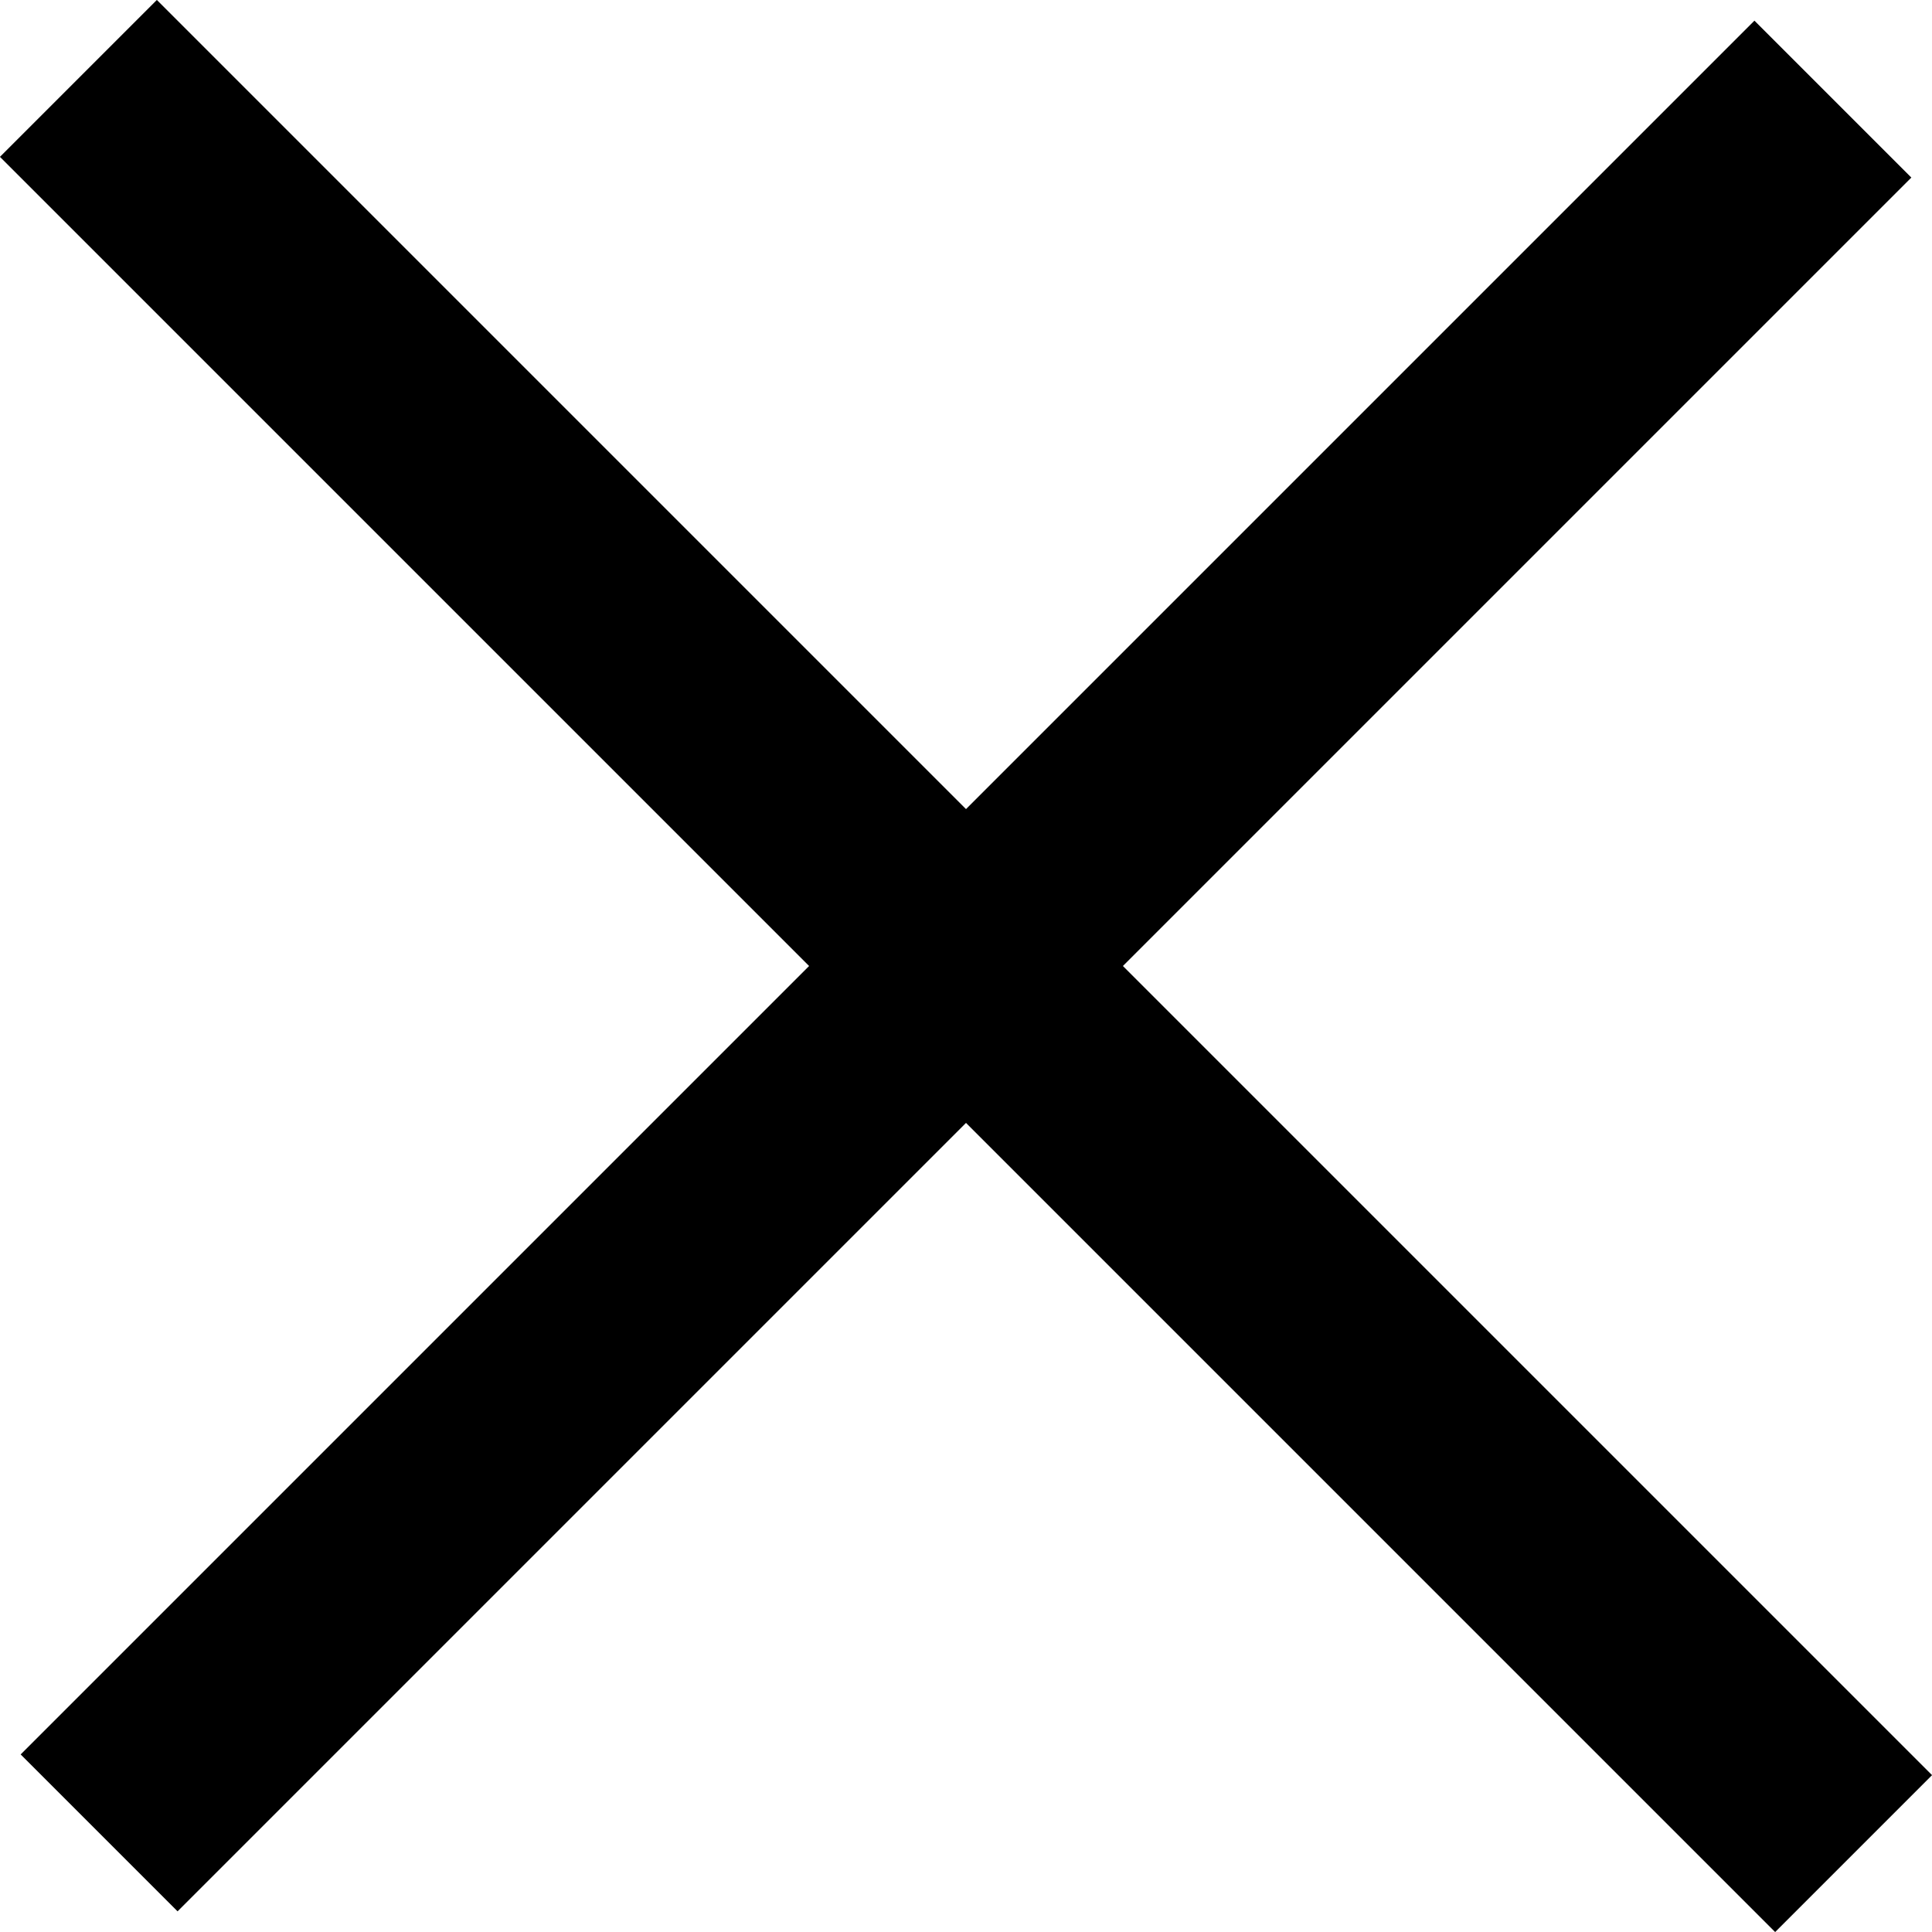 <svg xmlns="http://www.w3.org/2000/svg" viewBox="0 0 26.12 26.12"><defs><style>.cls-1{fill:none;stroke:#000;stroke-miterlimit:10;stroke-width:3px;}</style></defs><title>Asset 207</title><g id="Layer_2" data-name="Layer 2"><g id="Layer_1-2" data-name="Layer 1"><line class="cls-1" x1="1.06" y1="1.06" x2="25.06" y2="25.06"/><line class="cls-1" x1="24.78" y1="1.34" x2="1.34" y2="24.78"/></g></g></svg>